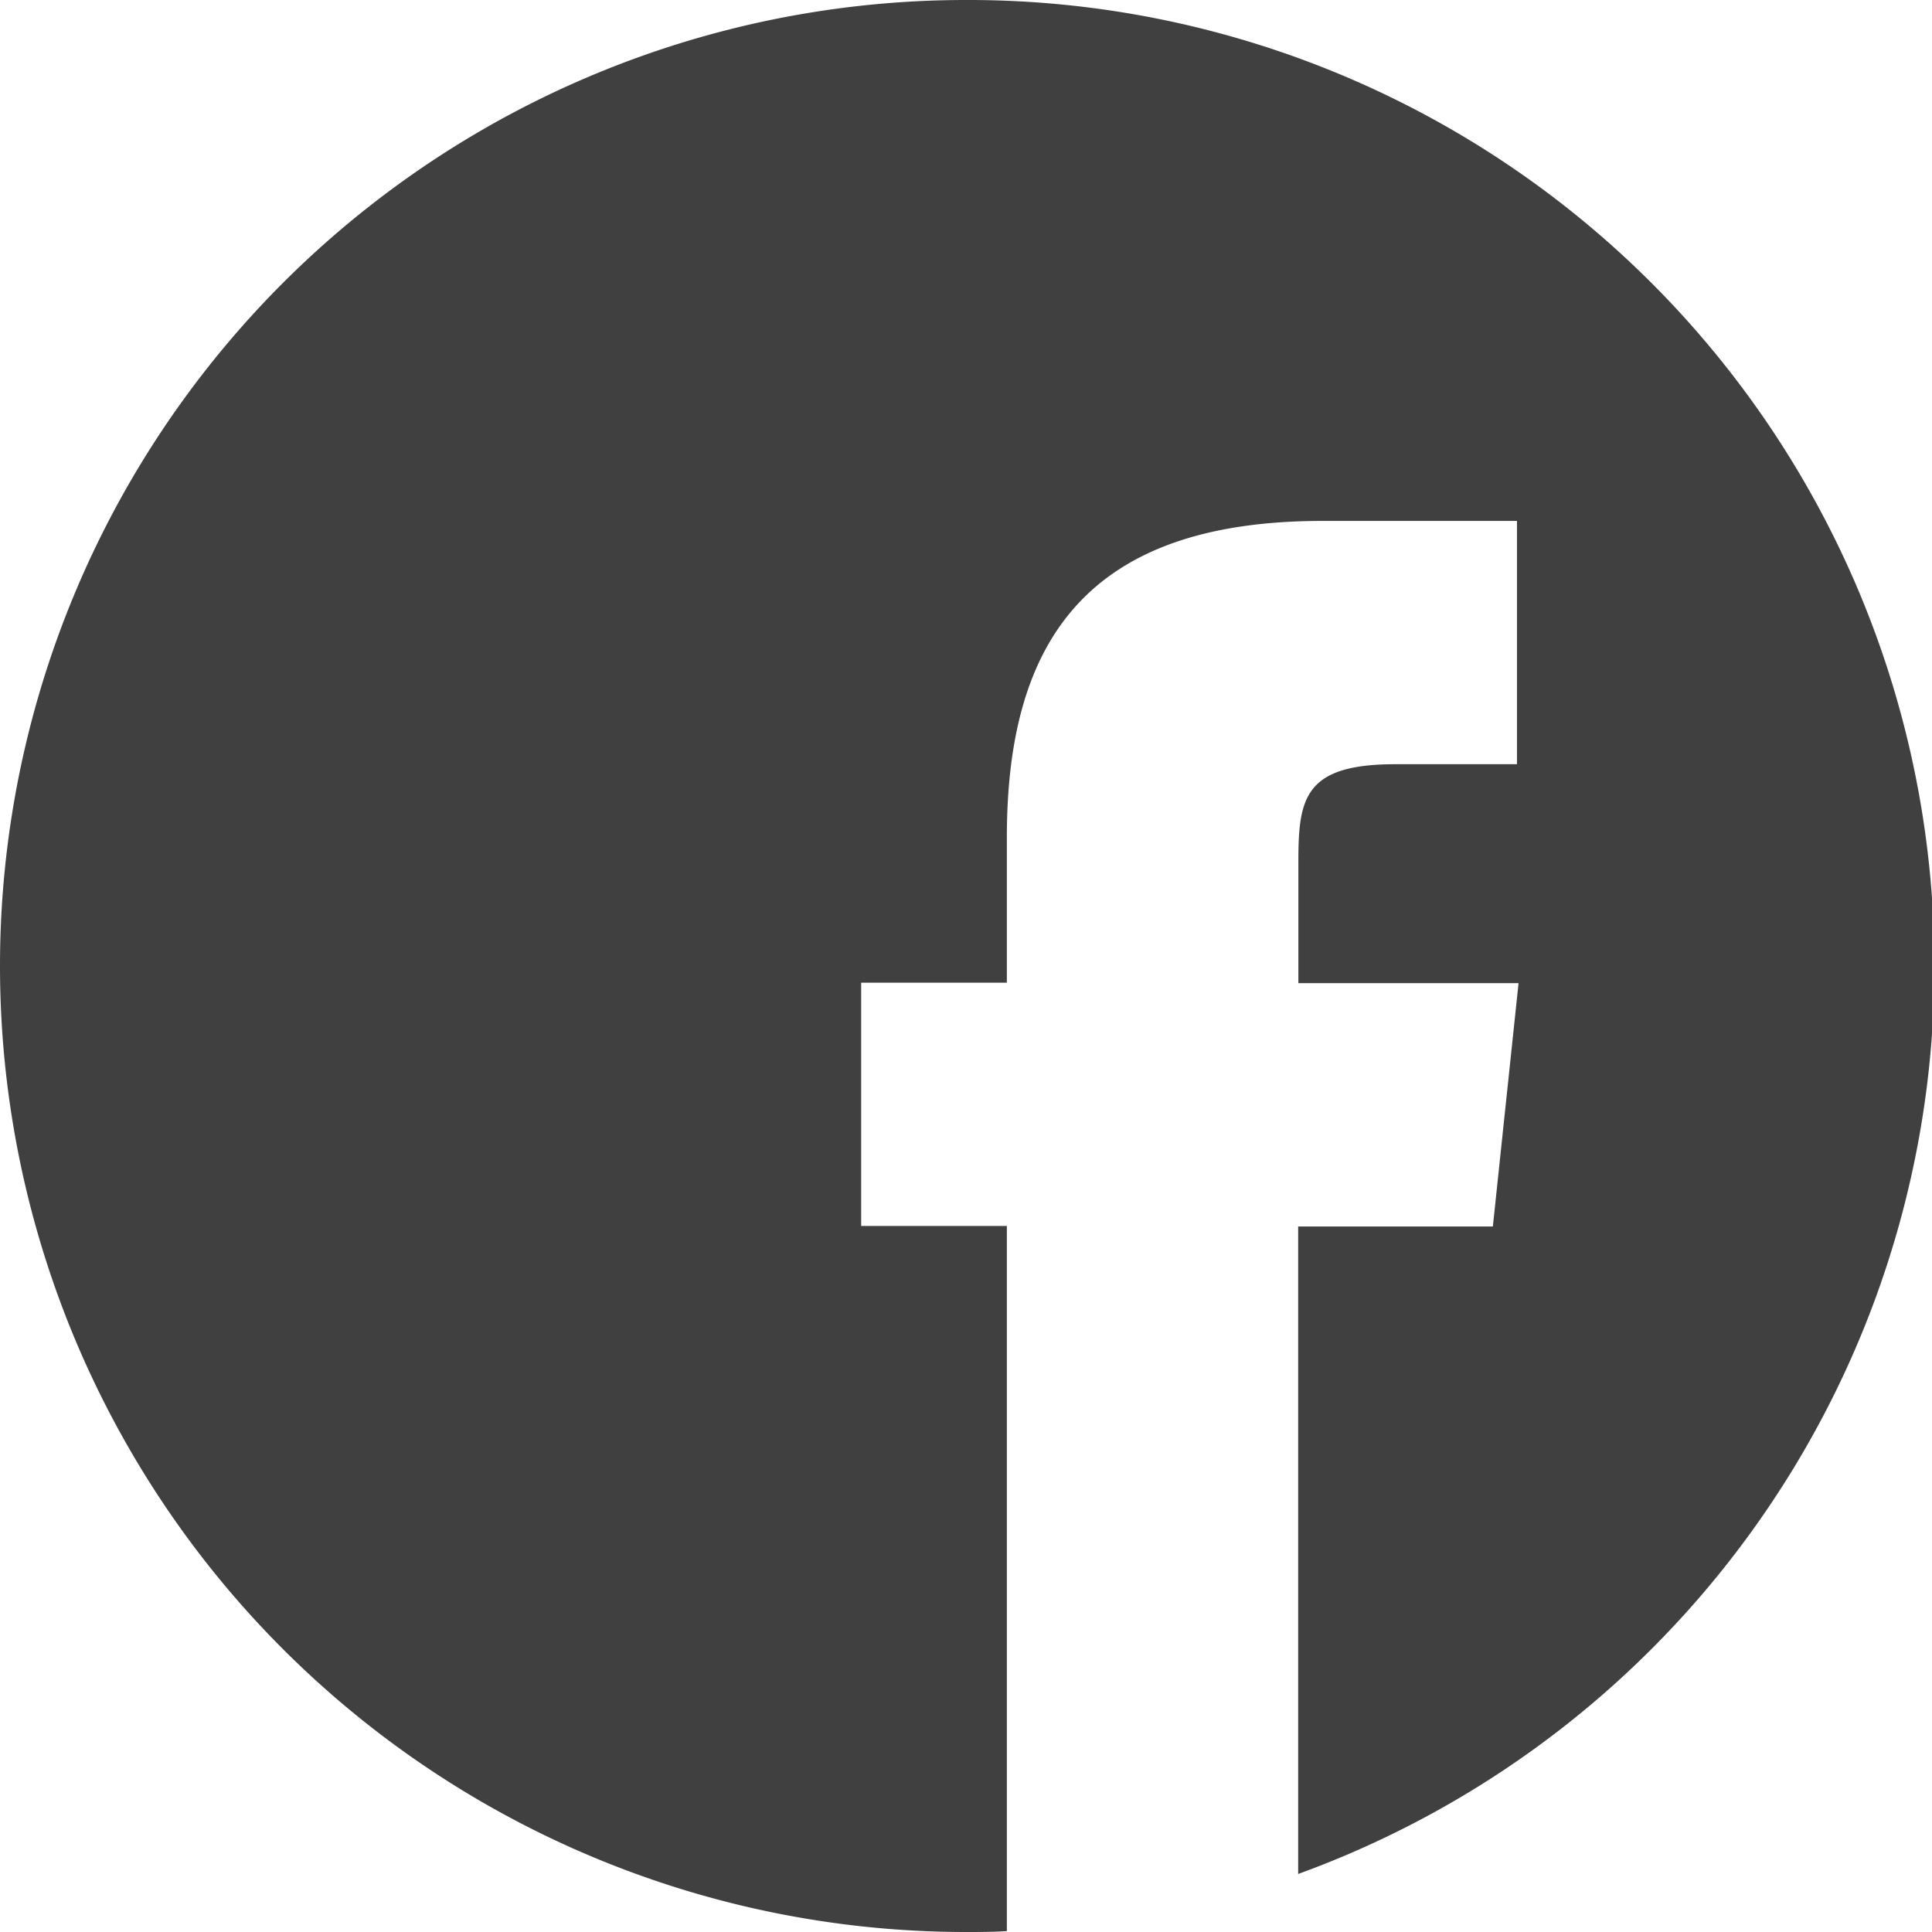 <svg id="Grupo_30" data-name="Grupo 30" xmlns="http://www.w3.org/2000/svg" width="27" height="27" viewBox="0 0 27 27">
  <path id="Exclusão_2" data-name="Exclusão 2" d="M13.5,0a13.5,13.5,0,0,0,0,27c.192,0,.381,0,.571-.013V17.133H12.035v-3.4h2.036V11.7c0-2.771,1.148-4.42,4.411-4.42H21.2v3.4H19.5c-1.271,0-1.355.474-1.355,1.36l0,1.7h3.077l-.359,3.4H18.142v9.049A13.5,13.5,0,0,0,13.5,0Z" fill="#404040"/>
</svg>
